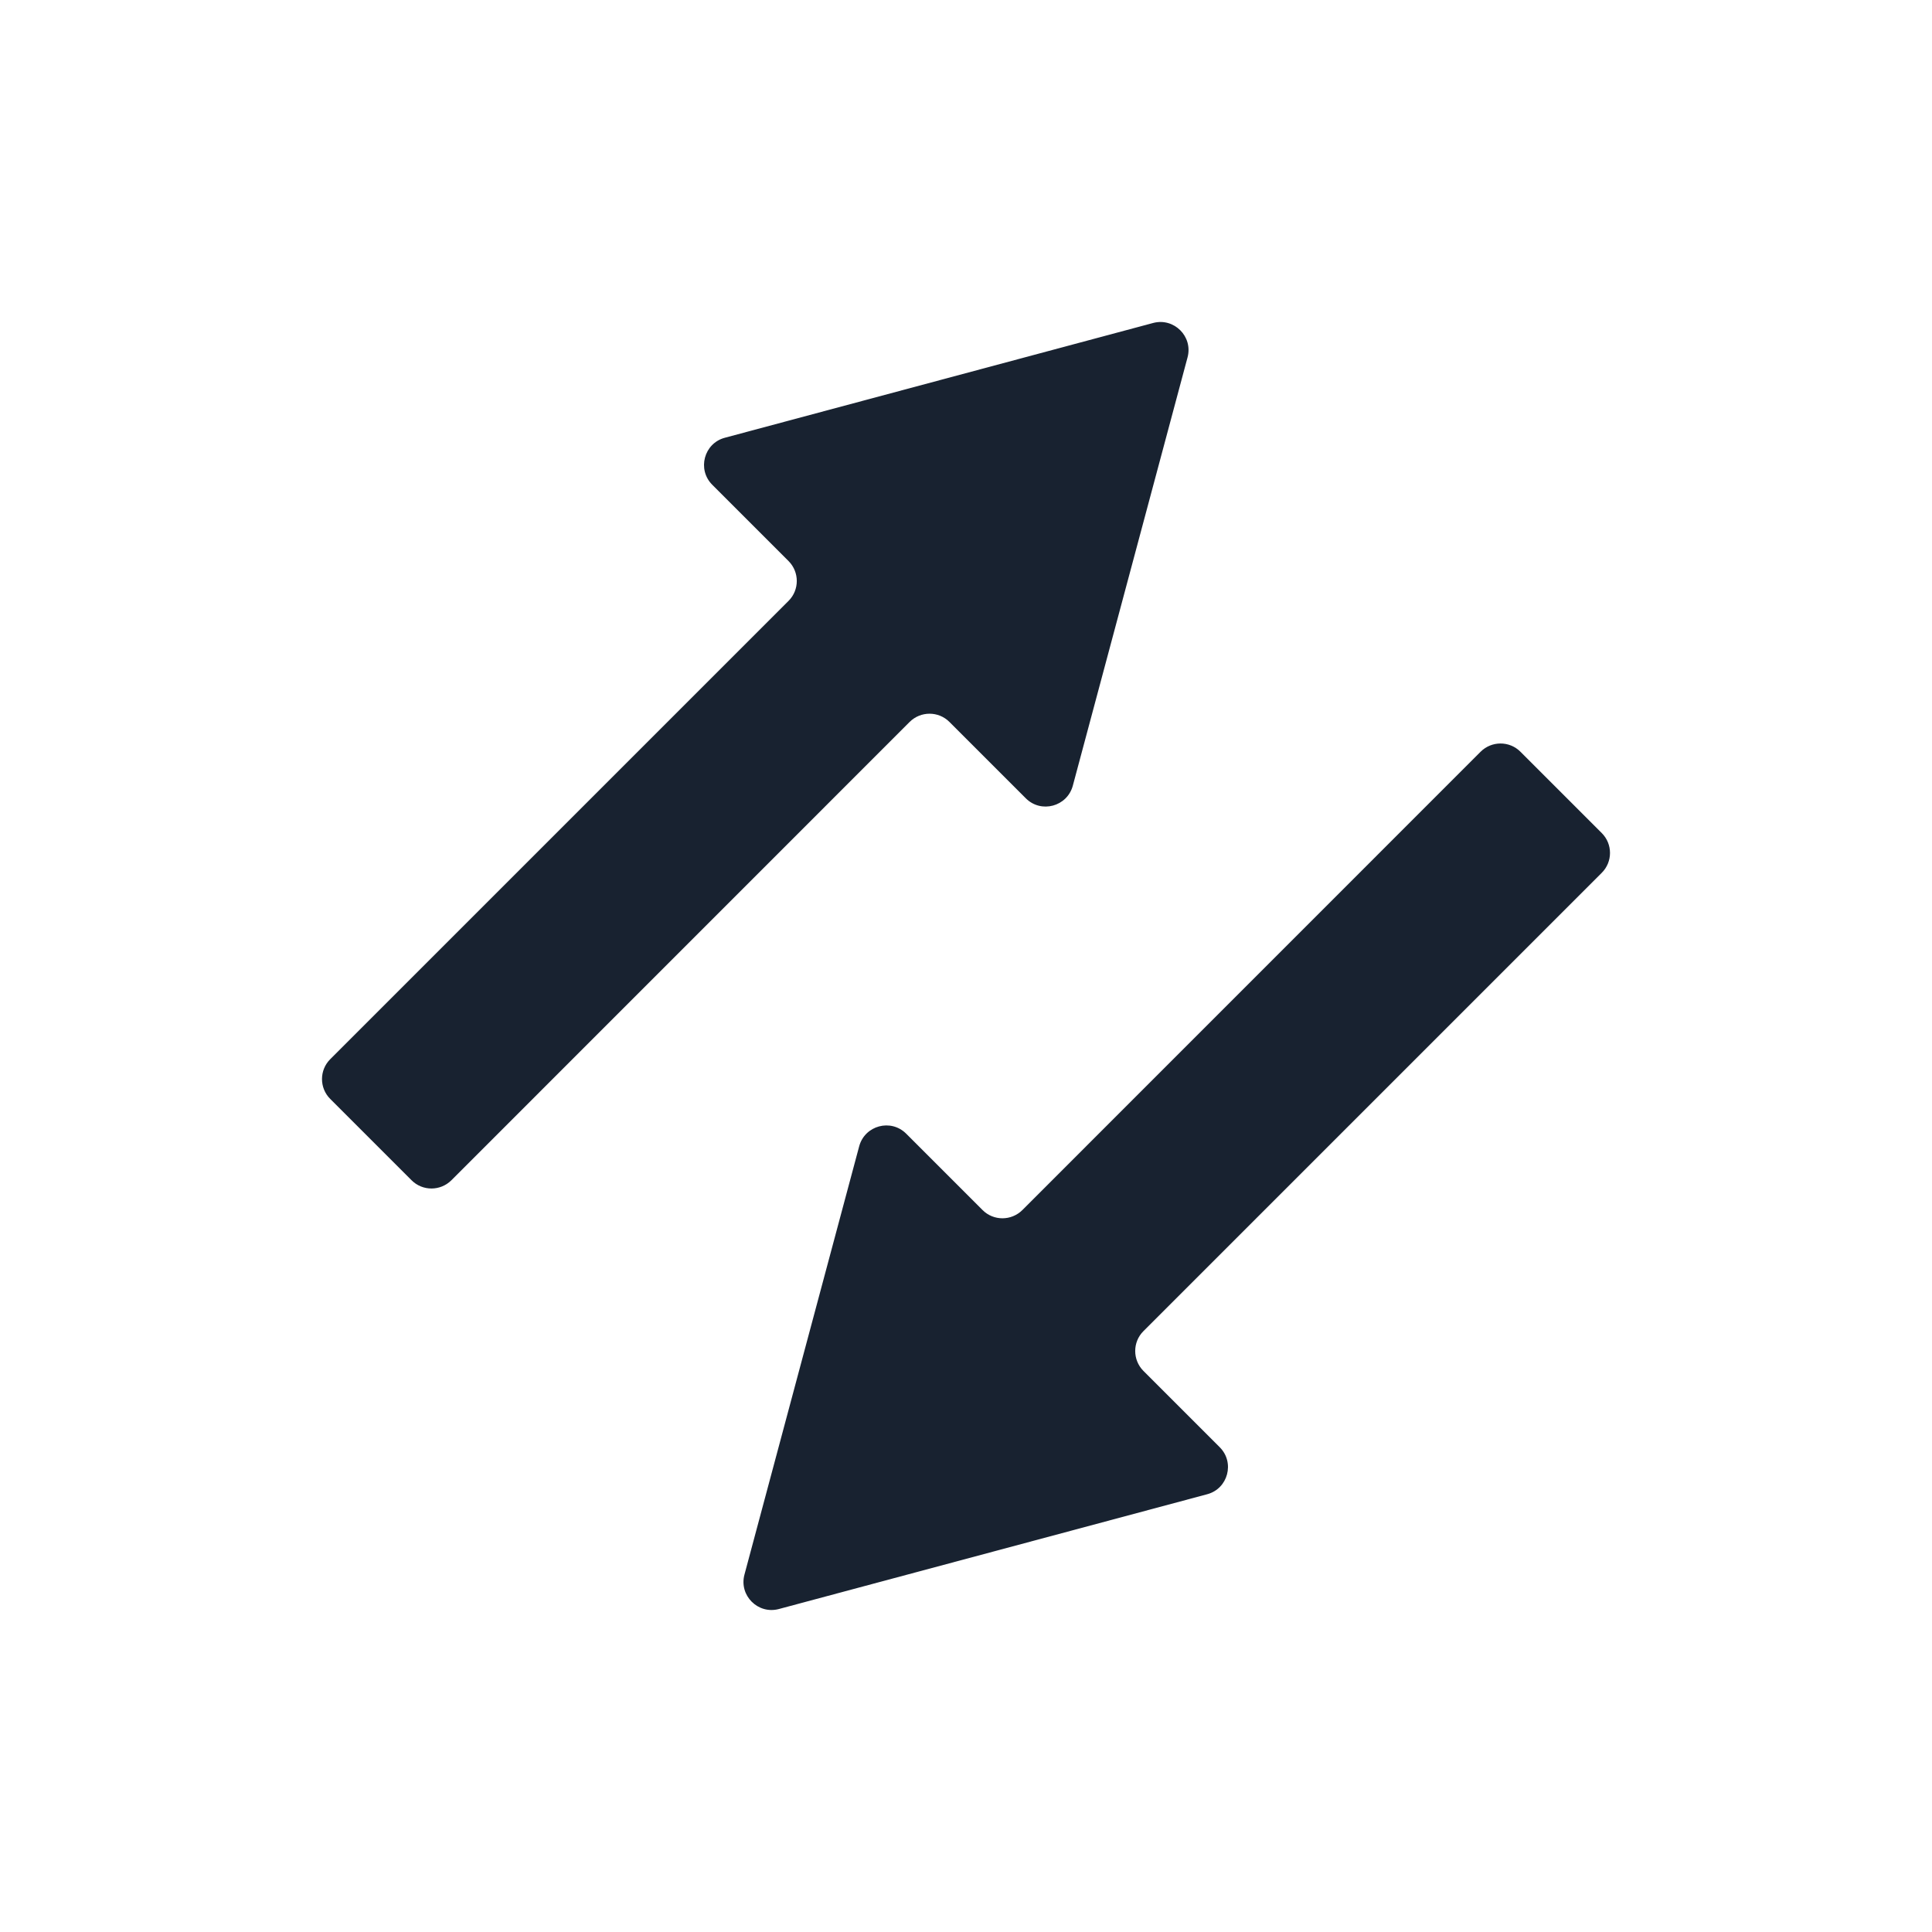 <svg width="24" height="24" viewBox="0 0 24 24" fill="none" xmlns="http://www.w3.org/2000/svg">
<path d="M4.102 13.158C3.966 13.294 3.966 13.515 4.102 13.651L5.113 14.662C5.249 14.798 5.47 14.798 5.607 14.662L11.3 8.968C11.437 8.832 11.658 8.832 11.794 8.968L12.743 9.917C12.933 10.107 13.257 10.02 13.327 9.76L14.752 4.44C14.822 4.18 14.584 3.943 14.325 4.012L9.004 5.438C8.745 5.507 8.658 5.832 8.848 6.022L9.796 6.97C9.932 7.107 9.932 7.328 9.796 7.464L4.102 13.158Z" fill="#182230"/>
<path d="M19.898 10.842C20.034 10.706 20.034 10.485 19.898 10.349L18.887 9.338C18.751 9.202 18.53 9.202 18.393 9.338L12.7 15.032C12.563 15.168 12.342 15.168 12.206 15.032L11.257 14.083C11.067 13.893 10.743 13.98 10.673 14.24L9.248 19.56C9.178 19.82 9.416 20.057 9.675 19.988L14.996 18.562C15.255 18.493 15.342 18.168 15.152 17.978L14.204 17.03C14.068 16.893 14.068 16.672 14.204 16.536L19.898 10.842Z" fill="#182230"/>
</svg>
